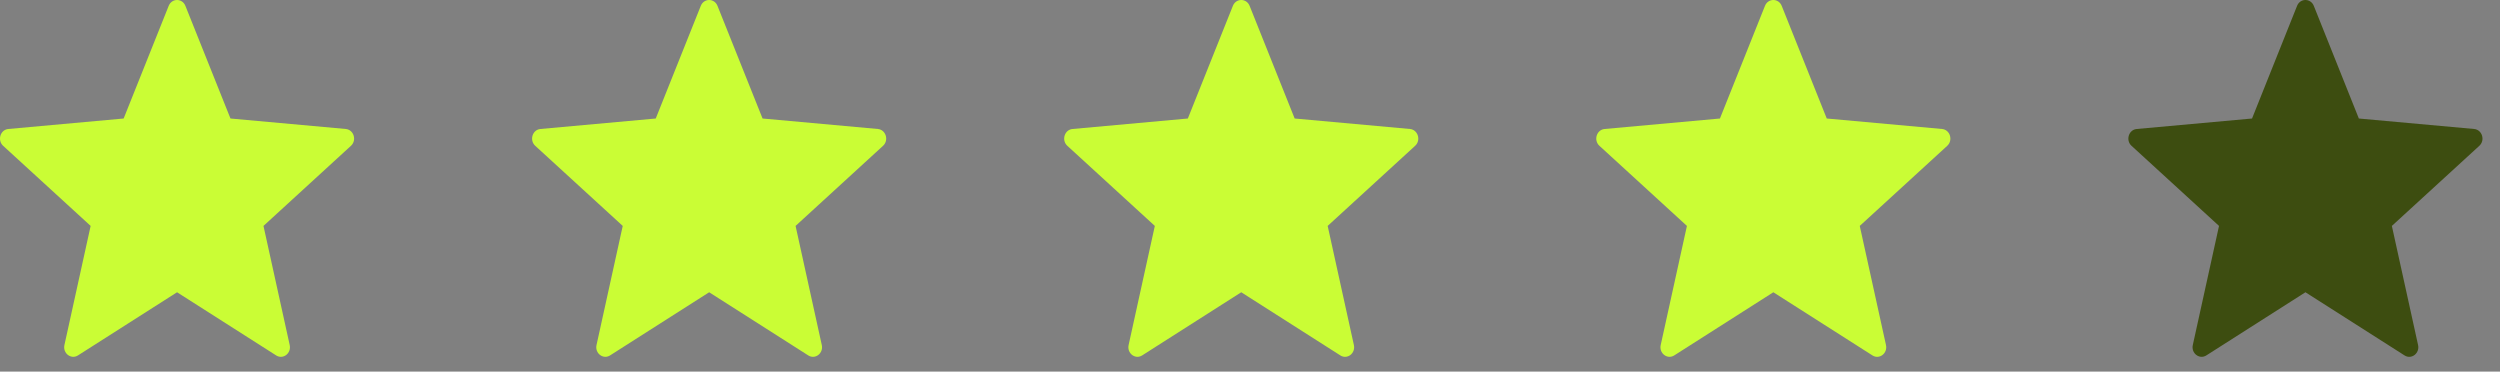<svg width="74" height="11" viewBox="0 0 74 11" fill="none" xmlns="http://www.w3.org/2000/svg">
<rect x="0" y="0" width="74" height="11" fill="#808080" stroke="none"/>
<path fill-rule="evenodd" clip-rule="evenodd" d="M5.488 0.174L6.822 3.508L10.235 3.818C10.472 3.84 10.568 4.152 10.388 4.316L7.799 6.687L8.575 10.213C8.629 10.458 8.378 10.651 8.174 10.52L5.241 8.651L2.308 10.52C2.104 10.65 1.853 10.457 1.907 10.213L2.683 6.687L0.093 4.316C-0.086 4.152 0.009 3.839 0.247 3.818L3.66 3.508L4.993 0.174C5.086 -0.058 5.396 -0.058 5.488 0.174Z" fill="#CAFD35"/>
<path fill-rule="evenodd" clip-rule="evenodd" d="M36.989 0.174L38.322 3.508L41.735 3.818C41.972 3.84 42.068 4.152 41.888 4.316L39.299 6.687L40.075 10.213C40.129 10.458 39.878 10.651 39.674 10.52L36.741 8.651L33.808 10.52C33.604 10.65 33.353 10.457 33.407 10.213L34.183 6.687L31.593 4.316C31.413 4.152 31.509 3.839 31.747 3.818L35.16 3.508L36.493 0.174C36.586 -0.058 36.896 -0.058 36.989 0.174Z" fill="#CAFD35"/>
<path fill-rule="evenodd" clip-rule="evenodd" d="M52.739 0.174L54.072 3.508L57.485 3.818C57.722 3.84 57.818 4.152 57.638 4.316L55.049 6.687L55.825 10.213C55.879 10.458 55.628 10.651 55.424 10.52L52.491 8.651L49.558 10.52C49.354 10.65 49.103 10.457 49.157 10.213L49.933 6.687L47.343 4.316C47.163 4.152 47.259 3.839 47.497 3.818L50.91 3.508L52.243 0.174C52.336 -0.058 52.646 -0.058 52.739 0.174Z" fill="#CAFD35"/>
<path fill-rule="evenodd" clip-rule="evenodd" d="M68.489 0.174L69.822 3.508L73.235 3.818C73.472 3.84 73.568 4.152 73.388 4.316L70.799 6.687L71.575 10.213C71.629 10.458 71.378 10.651 71.174 10.52L68.241 8.651L65.308 10.52C65.104 10.65 64.853 10.457 64.907 10.213L65.683 6.687L63.093 4.316C62.913 4.152 63.009 3.839 63.247 3.818L66.66 3.508L67.993 0.174C68.085 -0.058 68.396 -0.058 68.489 0.174Z" fill="#3D4D10"/>
<path fill-rule="evenodd" clip-rule="evenodd" d="M21.238 0.174L22.572 3.508L25.985 3.818C26.222 3.84 26.318 4.152 26.138 4.316L23.549 6.687L24.325 10.213C24.379 10.458 24.128 10.651 23.924 10.52L20.991 8.651L18.058 10.52C17.854 10.65 17.603 10.457 17.657 10.213L18.433 6.687L15.843 4.316C15.664 4.152 15.759 3.839 15.997 3.818L19.41 3.508L20.743 0.174C20.835 -0.058 21.146 -0.058 21.238 0.174Z" fill="#CAFD35"/>
</svg>
